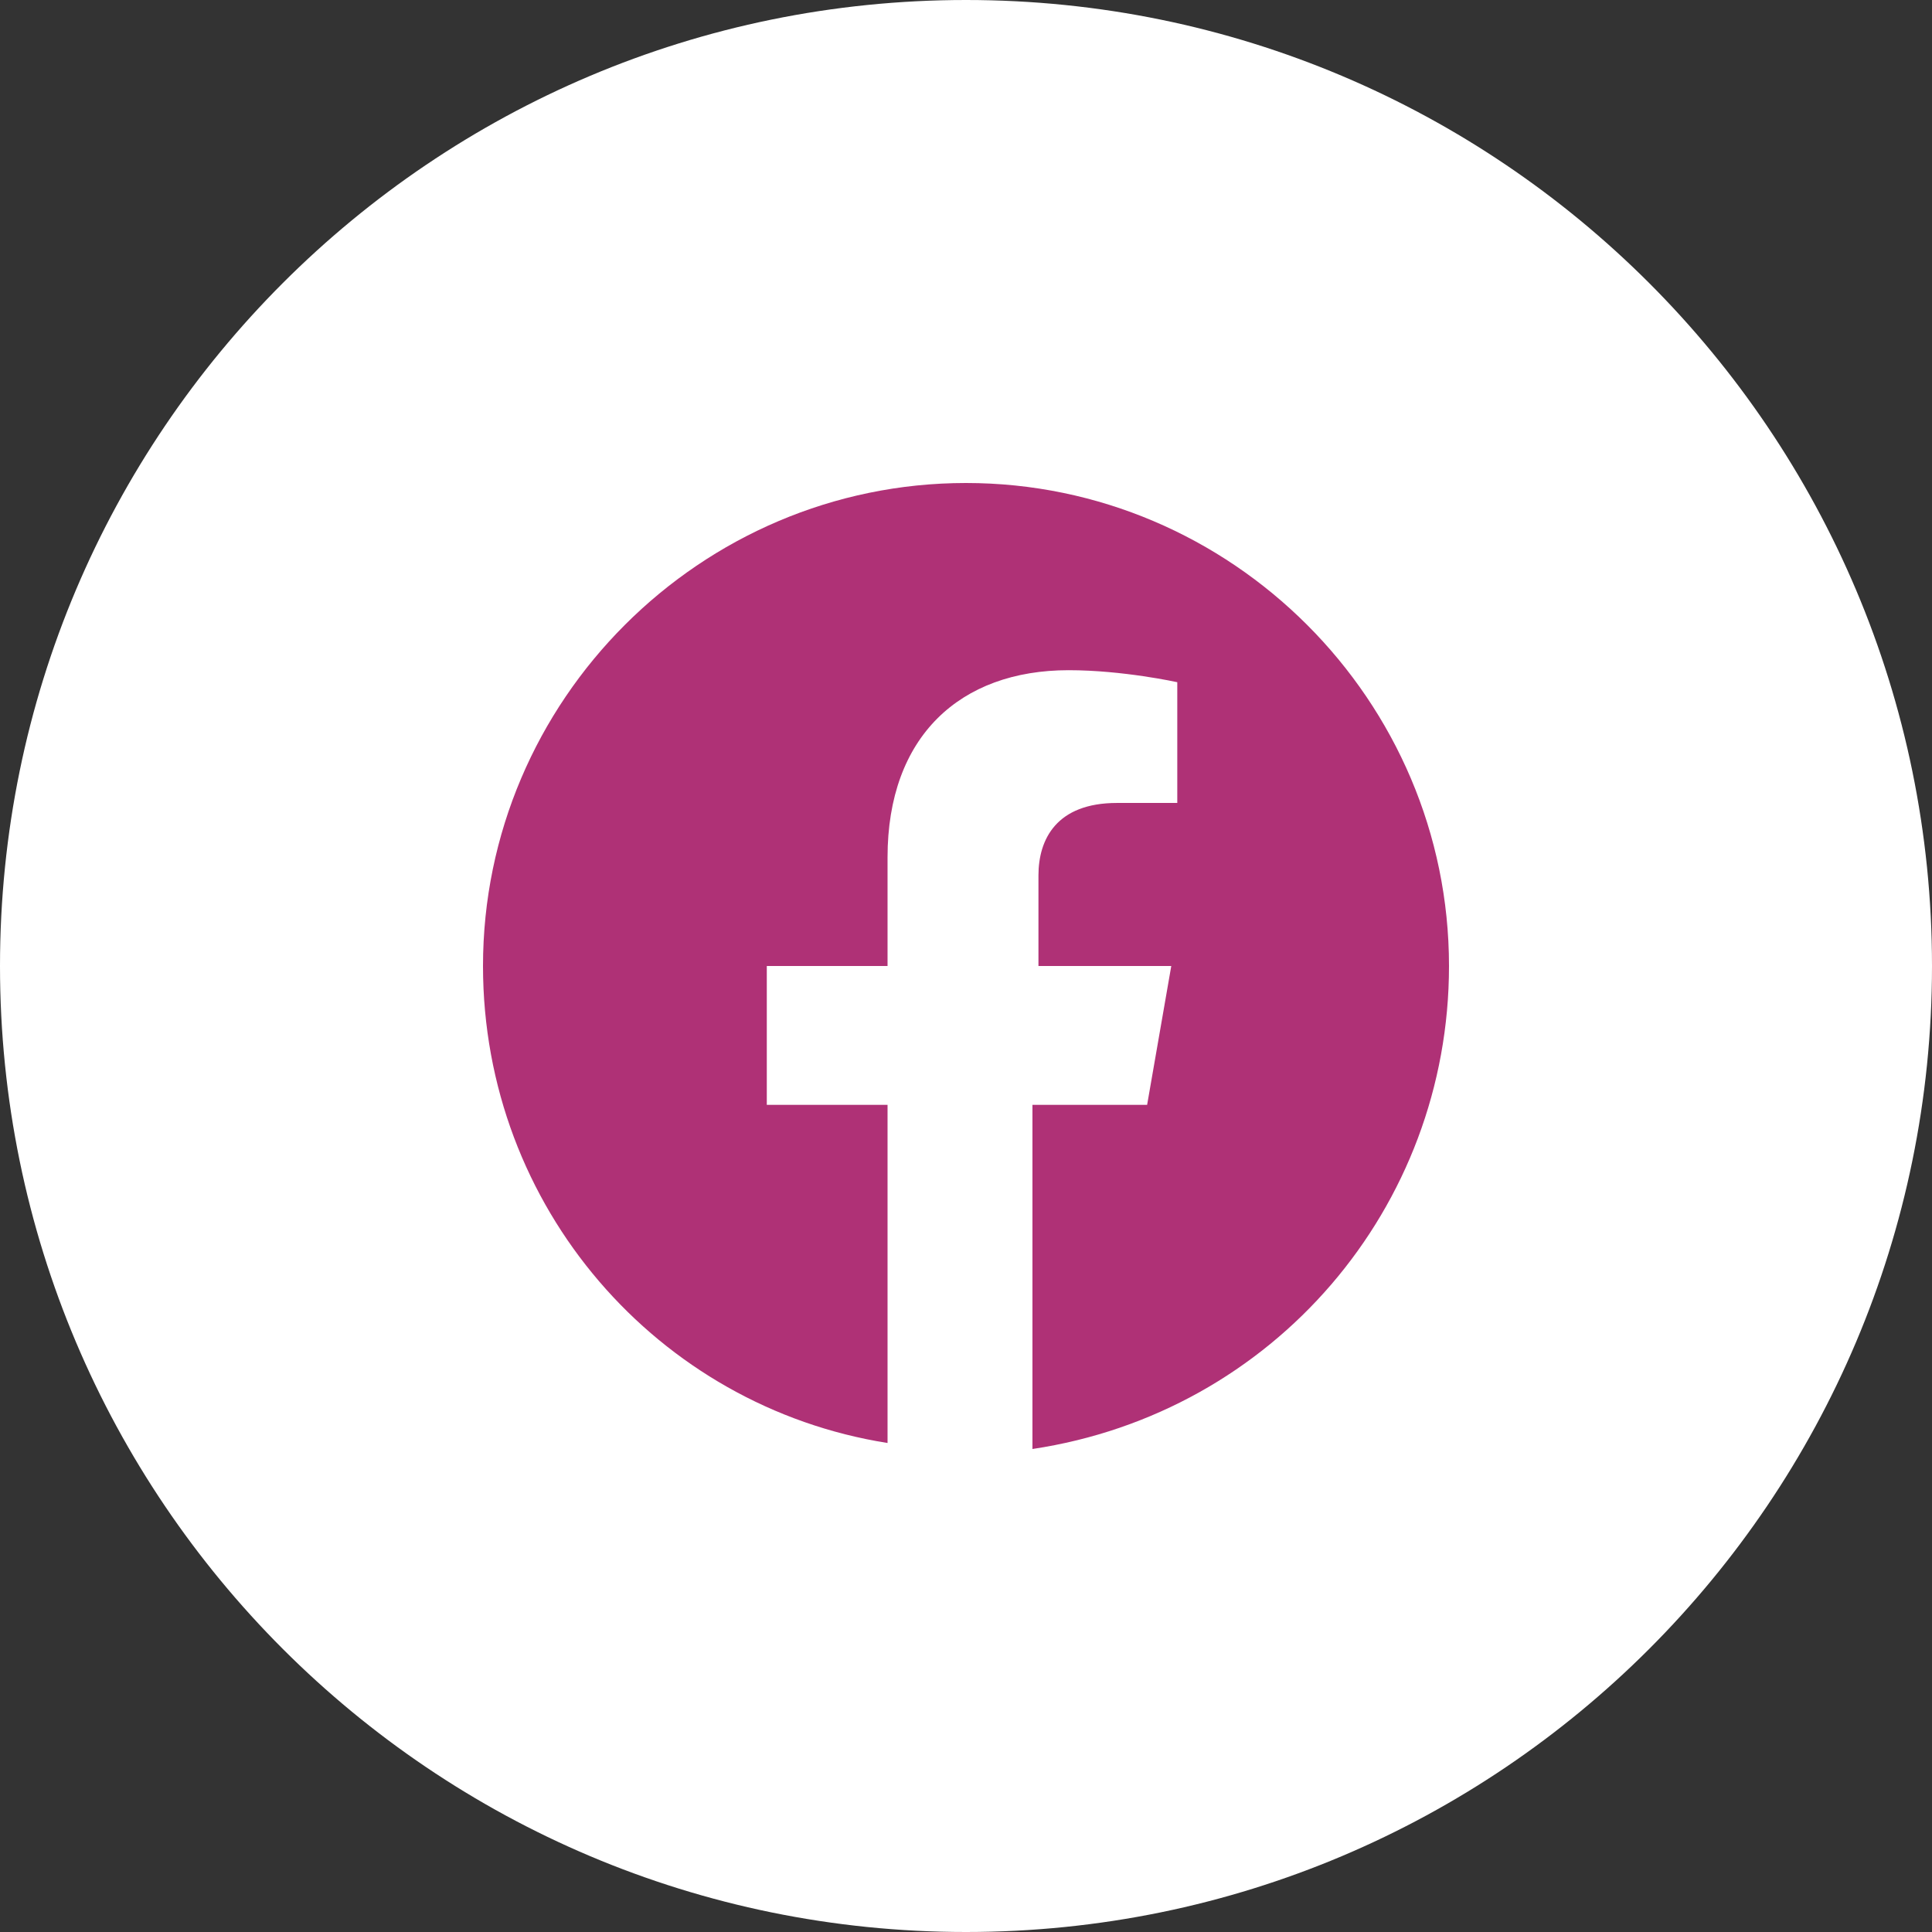 <svg width="28" height="28" viewBox="0 0 28 28" fill="none" xmlns="http://www.w3.org/2000/svg">
<rect x="0" y="0" width="28" height="28" fill="#333333" stroke="none"/>
<path d="M0 14C0 21.732 6.268 28 14 28C21.732 28 28 21.732 28 14C28 6.268 21.732 0 14 0C6.268 0 0 6.268 0 14Z" fill="white"/>
<path d="M21 14C21 10.15 17.85 7 14 7C10.15 7 7 10.15 7 14C7 17.5 9.537 20.387 12.863 20.913V16.012H11.113V14H12.863V12.425C12.863 10.675 13.912 9.713 15.488 9.713C16.275 9.713 17.062 9.887 17.062 9.887V11.637H16.188C15.312 11.637 15.05 12.162 15.05 12.688V14H16.975L16.625 16.012H14.963V21C18.462 20.475 21 17.5 21 14Z" fill="#AF3176"/>
</svg>
